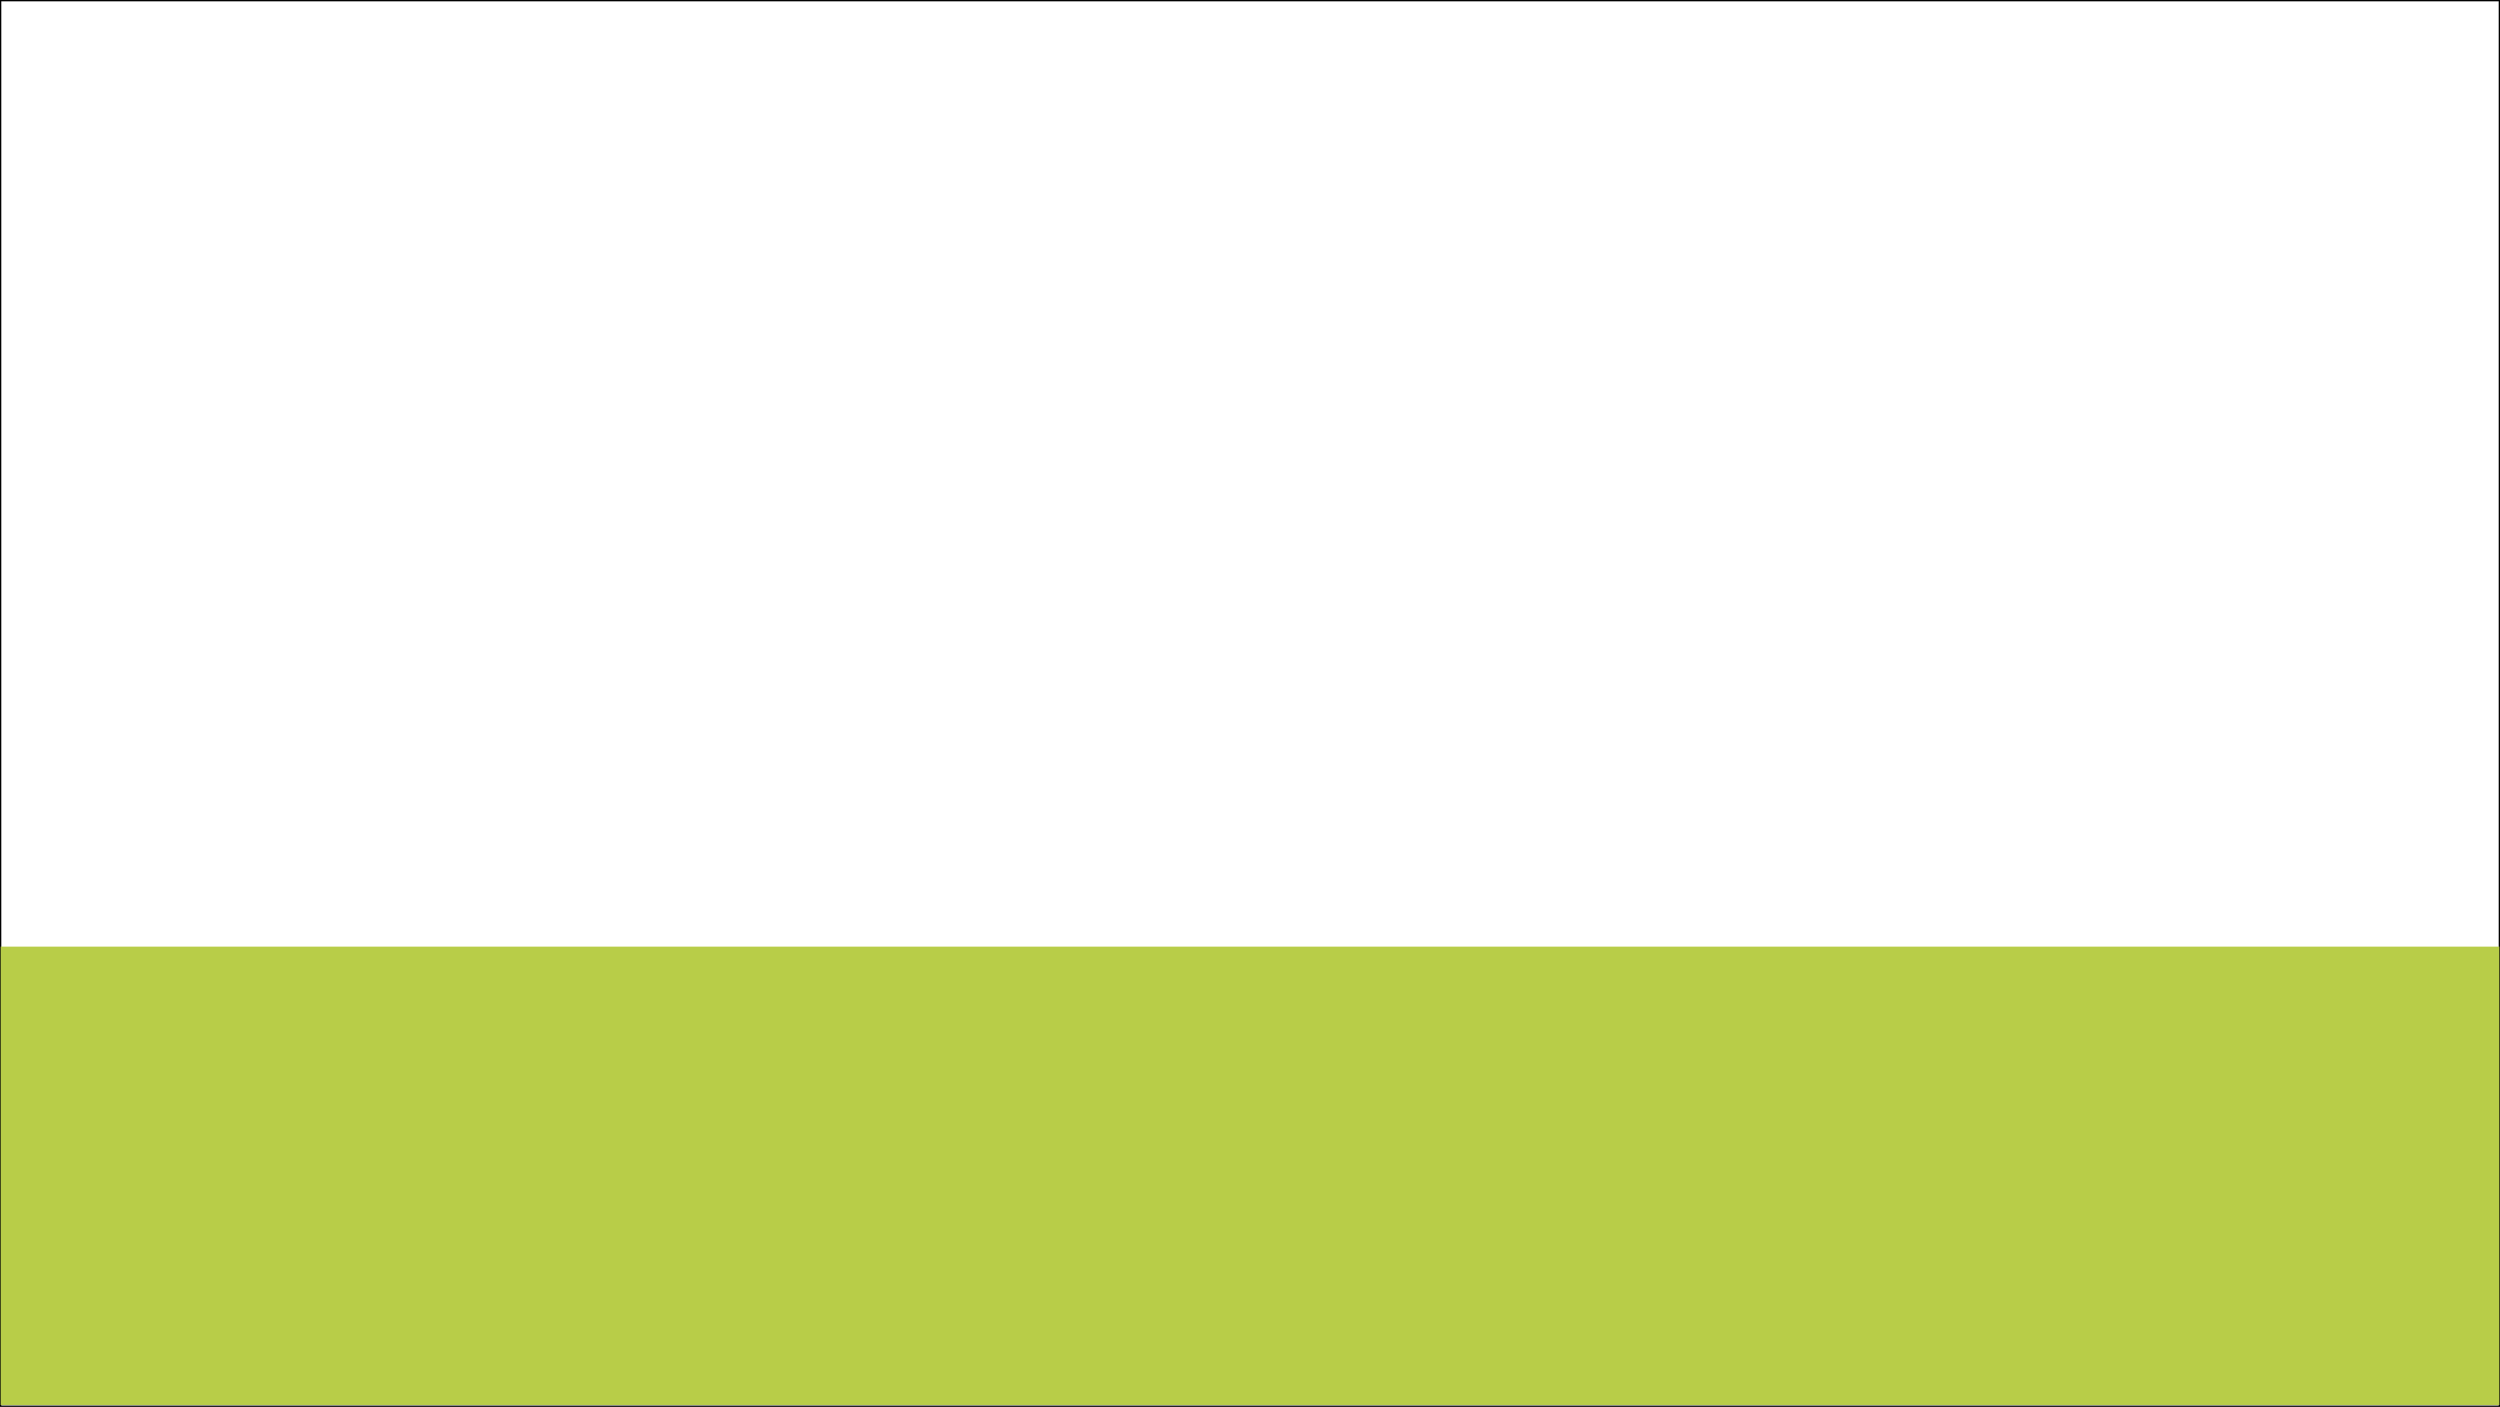 <?xml version="1.0" encoding="UTF-8"?><svg id="ground" xmlns="http://www.w3.org/2000/svg" viewBox="0 0 1921 1081"><rect x="0" y="0" width="1921" height="1081" fill="#808080" stroke="none"/><defs><style>.ground-1{fill:#b8cd48;}.ground-2{fill:#fff;stroke:#010101;stroke-miterlimit:10;}</style></defs><g id="Vrstva_1-2"><rect class="ground-2" x=".5" y=".5" width="1920" height="1080"/><rect class="ground-1" x=".5" y="727.39" width="1920" height="352.25"/></g></svg>